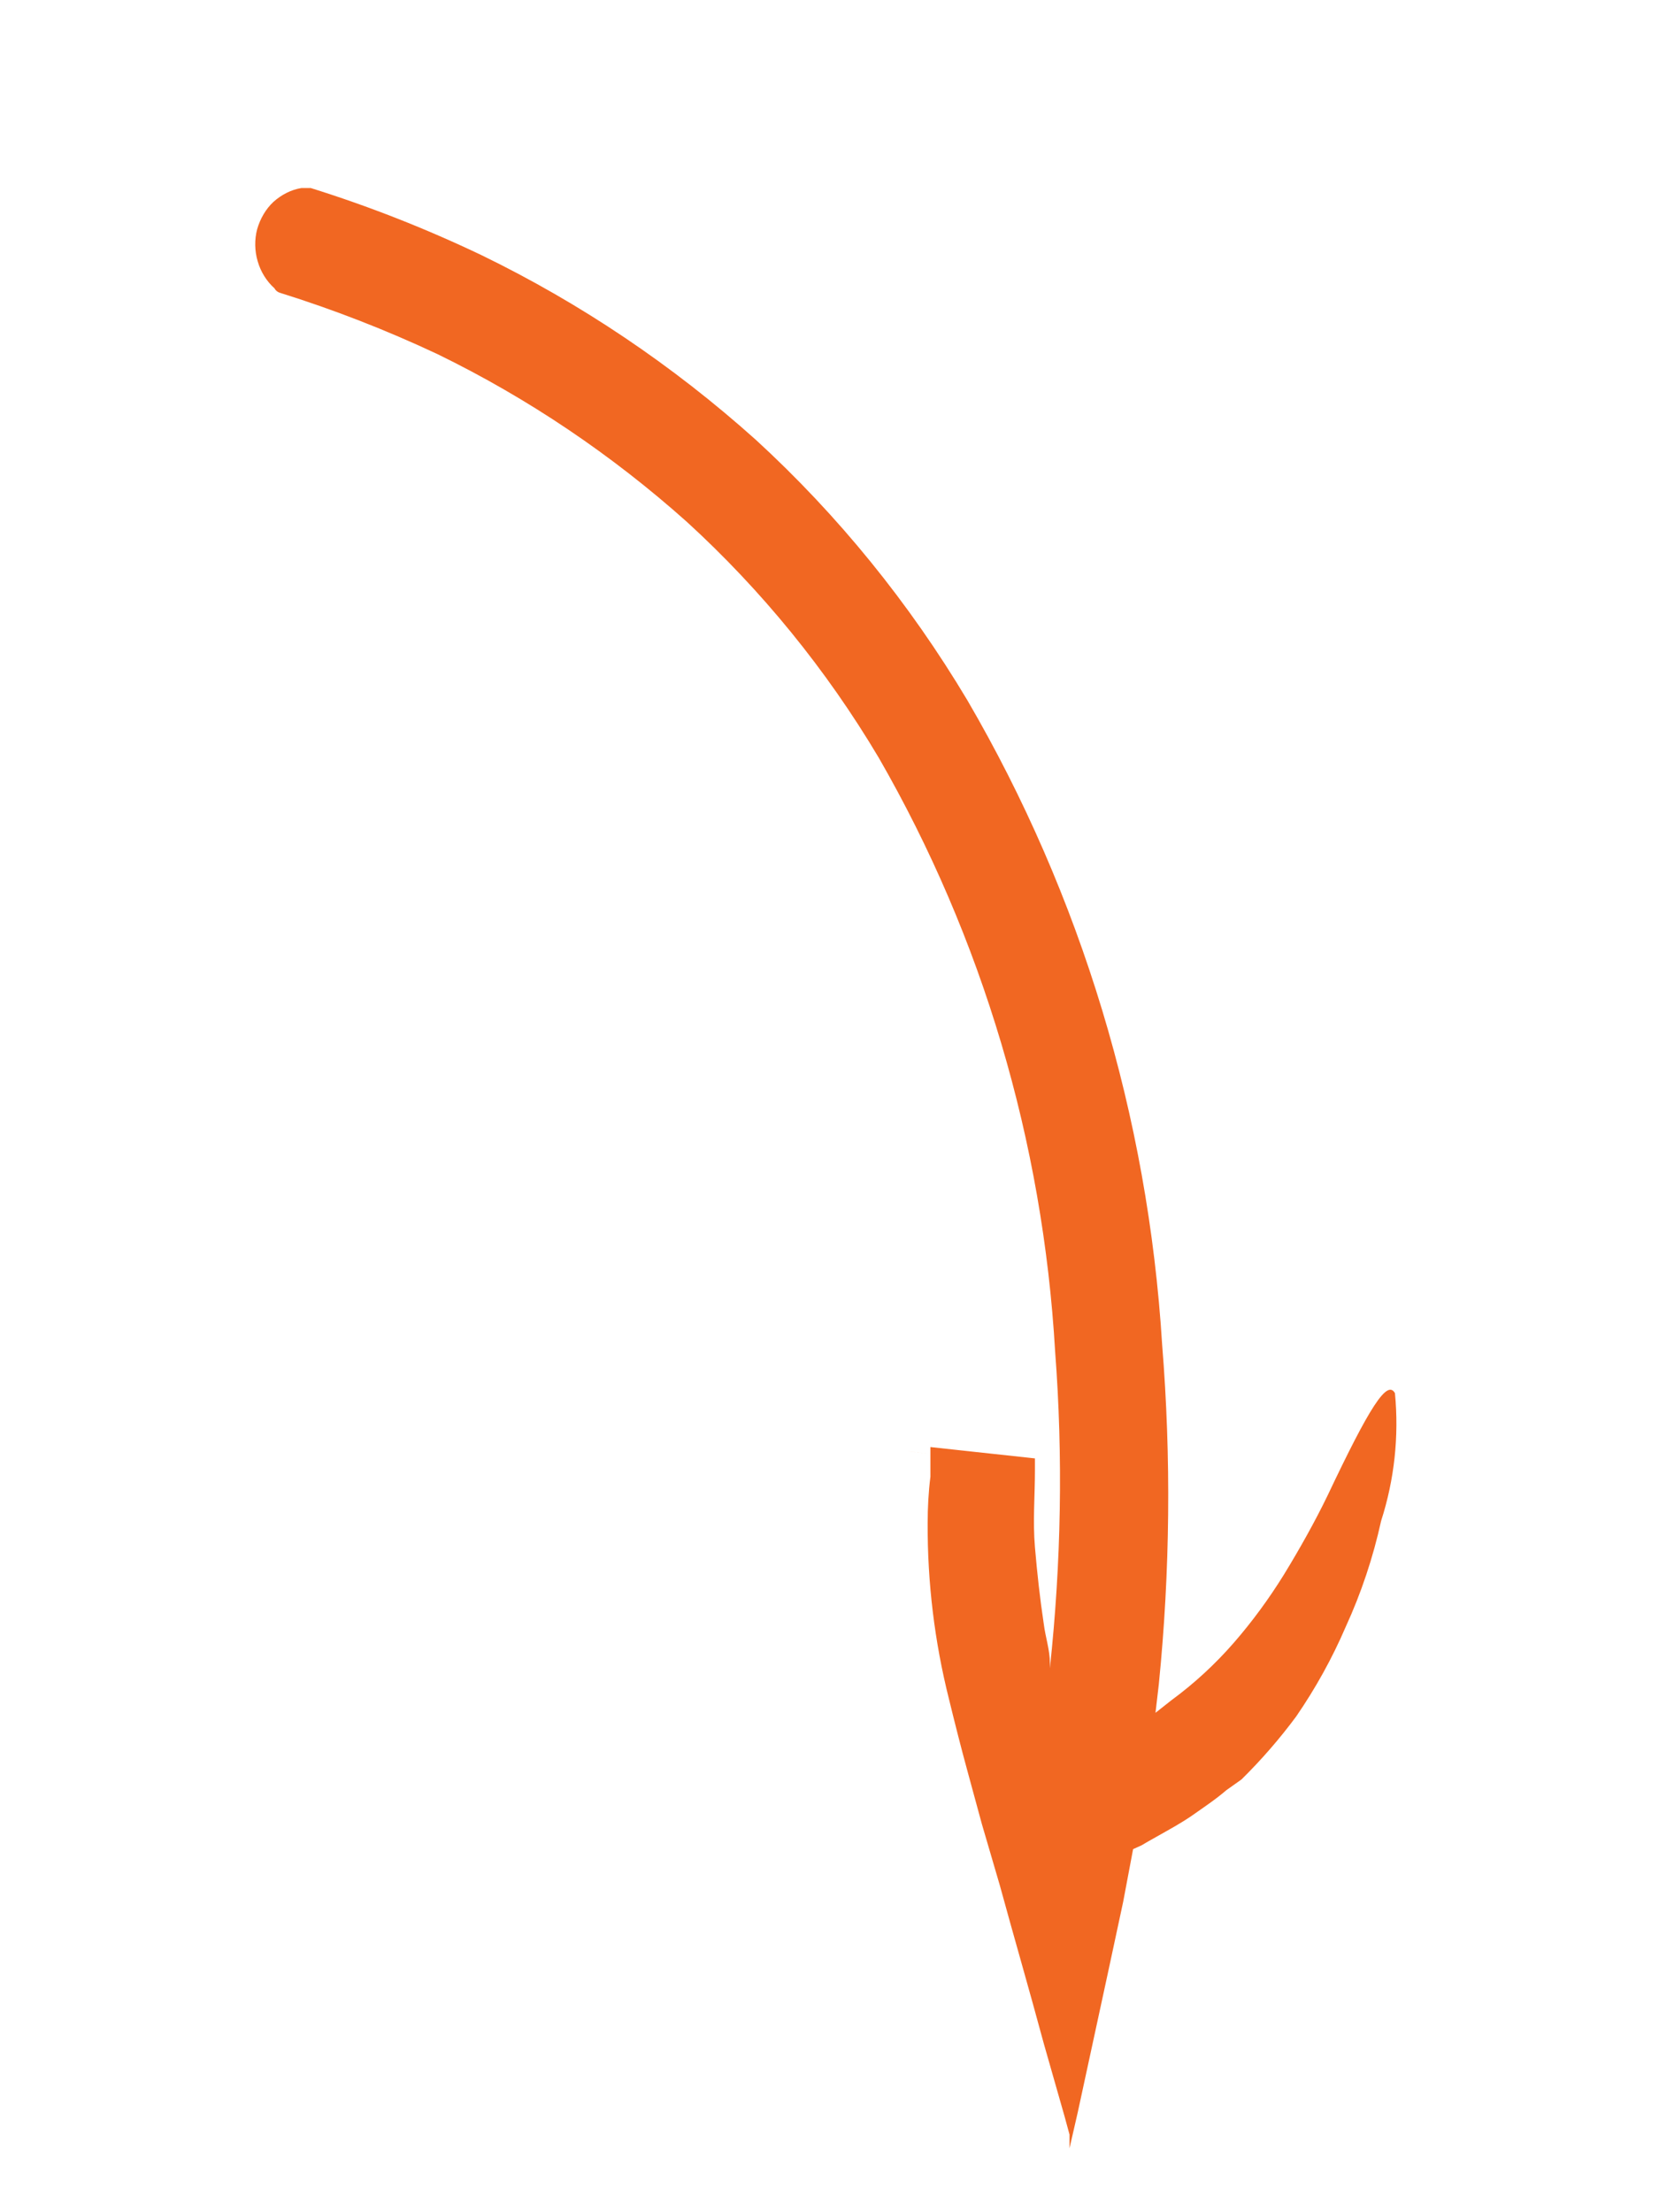 <svg width="6" height="8" viewBox="0 0 6 8" fill="none" xmlns="http://www.w3.org/2000/svg">
<path d="M4.203 4.862C4.152 4.037 3.91 3.238 3.499 2.533C3.289 2.181 3.031 1.863 2.733 1.59C2.433 1.321 2.1 1.097 1.742 0.923C1.541 0.827 1.335 0.746 1.124 0.68H1.09C1.053 0.686 1.018 0.704 0.989 0.73C0.961 0.756 0.941 0.791 0.93 0.829C0.92 0.867 0.921 0.908 0.932 0.945C0.943 0.983 0.964 1.017 0.993 1.043C0.997 1.051 1.005 1.057 1.013 1.059C1.208 1.12 1.398 1.194 1.583 1.281C1.909 1.44 2.212 1.644 2.485 1.888C2.755 2.135 2.989 2.422 3.178 2.74C3.553 3.391 3.772 4.128 3.816 4.887C3.845 5.268 3.838 5.652 3.797 6.033V6.055V6.014C3.797 5.966 3.781 5.921 3.775 5.873C3.761 5.78 3.751 5.689 3.743 5.595C3.735 5.502 3.743 5.409 3.743 5.318V5.303V5.274L3.365 5.233V5.258C3.276 5.247 3.238 5.243 3.365 5.258C3.365 5.287 3.365 5.313 3.365 5.34C3.358 5.396 3.355 5.452 3.355 5.508C3.354 5.723 3.38 5.937 3.432 6.144C3.454 6.234 3.476 6.321 3.499 6.405L3.551 6.596L3.616 6.818C3.668 7.008 3.723 7.197 3.775 7.39L3.85 7.653L3.868 7.719V7.752V7.769L3.898 7.638L4.009 7.125L4.062 6.878L4.098 6.687L4.129 6.673L4.151 6.66L4.183 6.642C4.227 6.617 4.27 6.594 4.312 6.565C4.353 6.536 4.397 6.507 4.435 6.474L4.49 6.435C4.562 6.364 4.628 6.288 4.688 6.207C4.758 6.105 4.818 5.997 4.867 5.883C4.923 5.761 4.966 5.632 4.995 5.5C5.043 5.351 5.06 5.194 5.045 5.038C5.017 4.988 4.954 5.086 4.801 5.409C4.756 5.502 4.7 5.602 4.643 5.695C4.589 5.782 4.529 5.864 4.462 5.941C4.394 6.019 4.319 6.088 4.236 6.149L4.179 6.194L4.191 6.091C4.232 5.682 4.236 5.271 4.203 4.862Z" fill="#F16722"/>
</svg>
